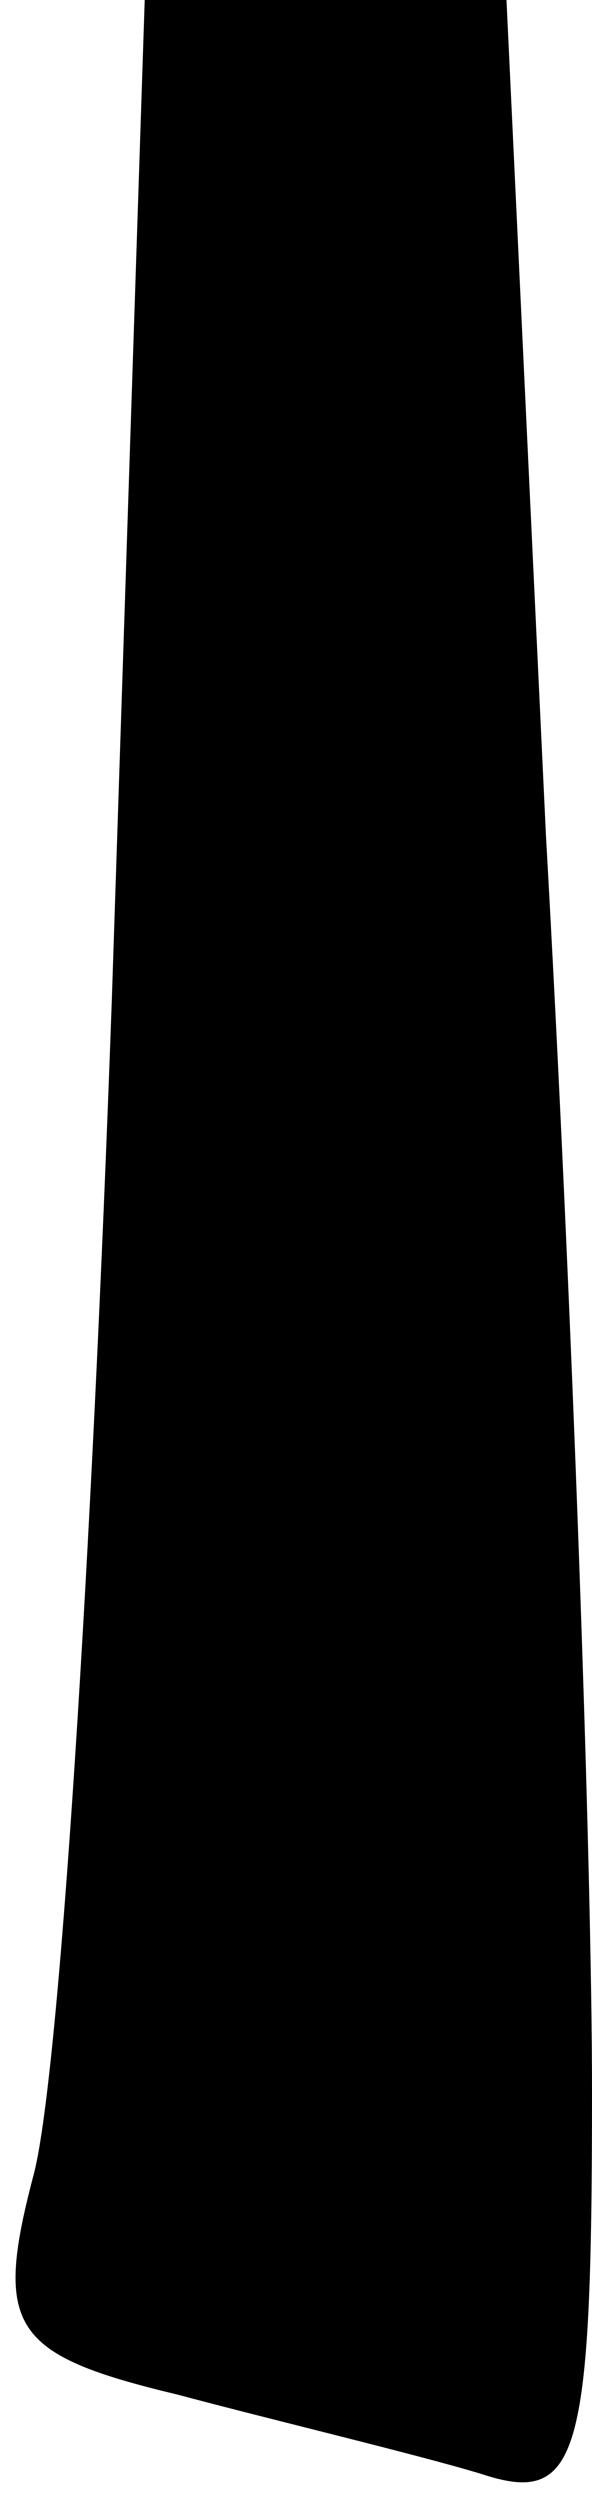 <?xml version="1.0" standalone="no"?>
<!DOCTYPE svg PUBLIC "-//W3C//DTD SVG 20010904//EN"
 "http://www.w3.org/TR/2001/REC-SVG-20010904/DTD/svg10.dtd">
<svg version="1.0" xmlns="http://www.w3.org/2000/svg"
 width="9pt" height="38pt" viewBox="0 0 9 38"
 preserveAspectRatio="xMidYMid meet">
<g transform="translate(0,38) scale(0.1,-0.1)"
fill="#000000" stroke="none">
<path fill="#000000" stroke="none" d="M17 228 c-3 -84 -8 -165 -12 -179 -6
-23 -3 -27 22 -33 15 -4 36 -9 46 -12 15 -5 17 2 17 58 0 35 -3 120 -7 191
l-6 127 -28 0 -27 0 -5 -152z"/>
</g>
</svg>
